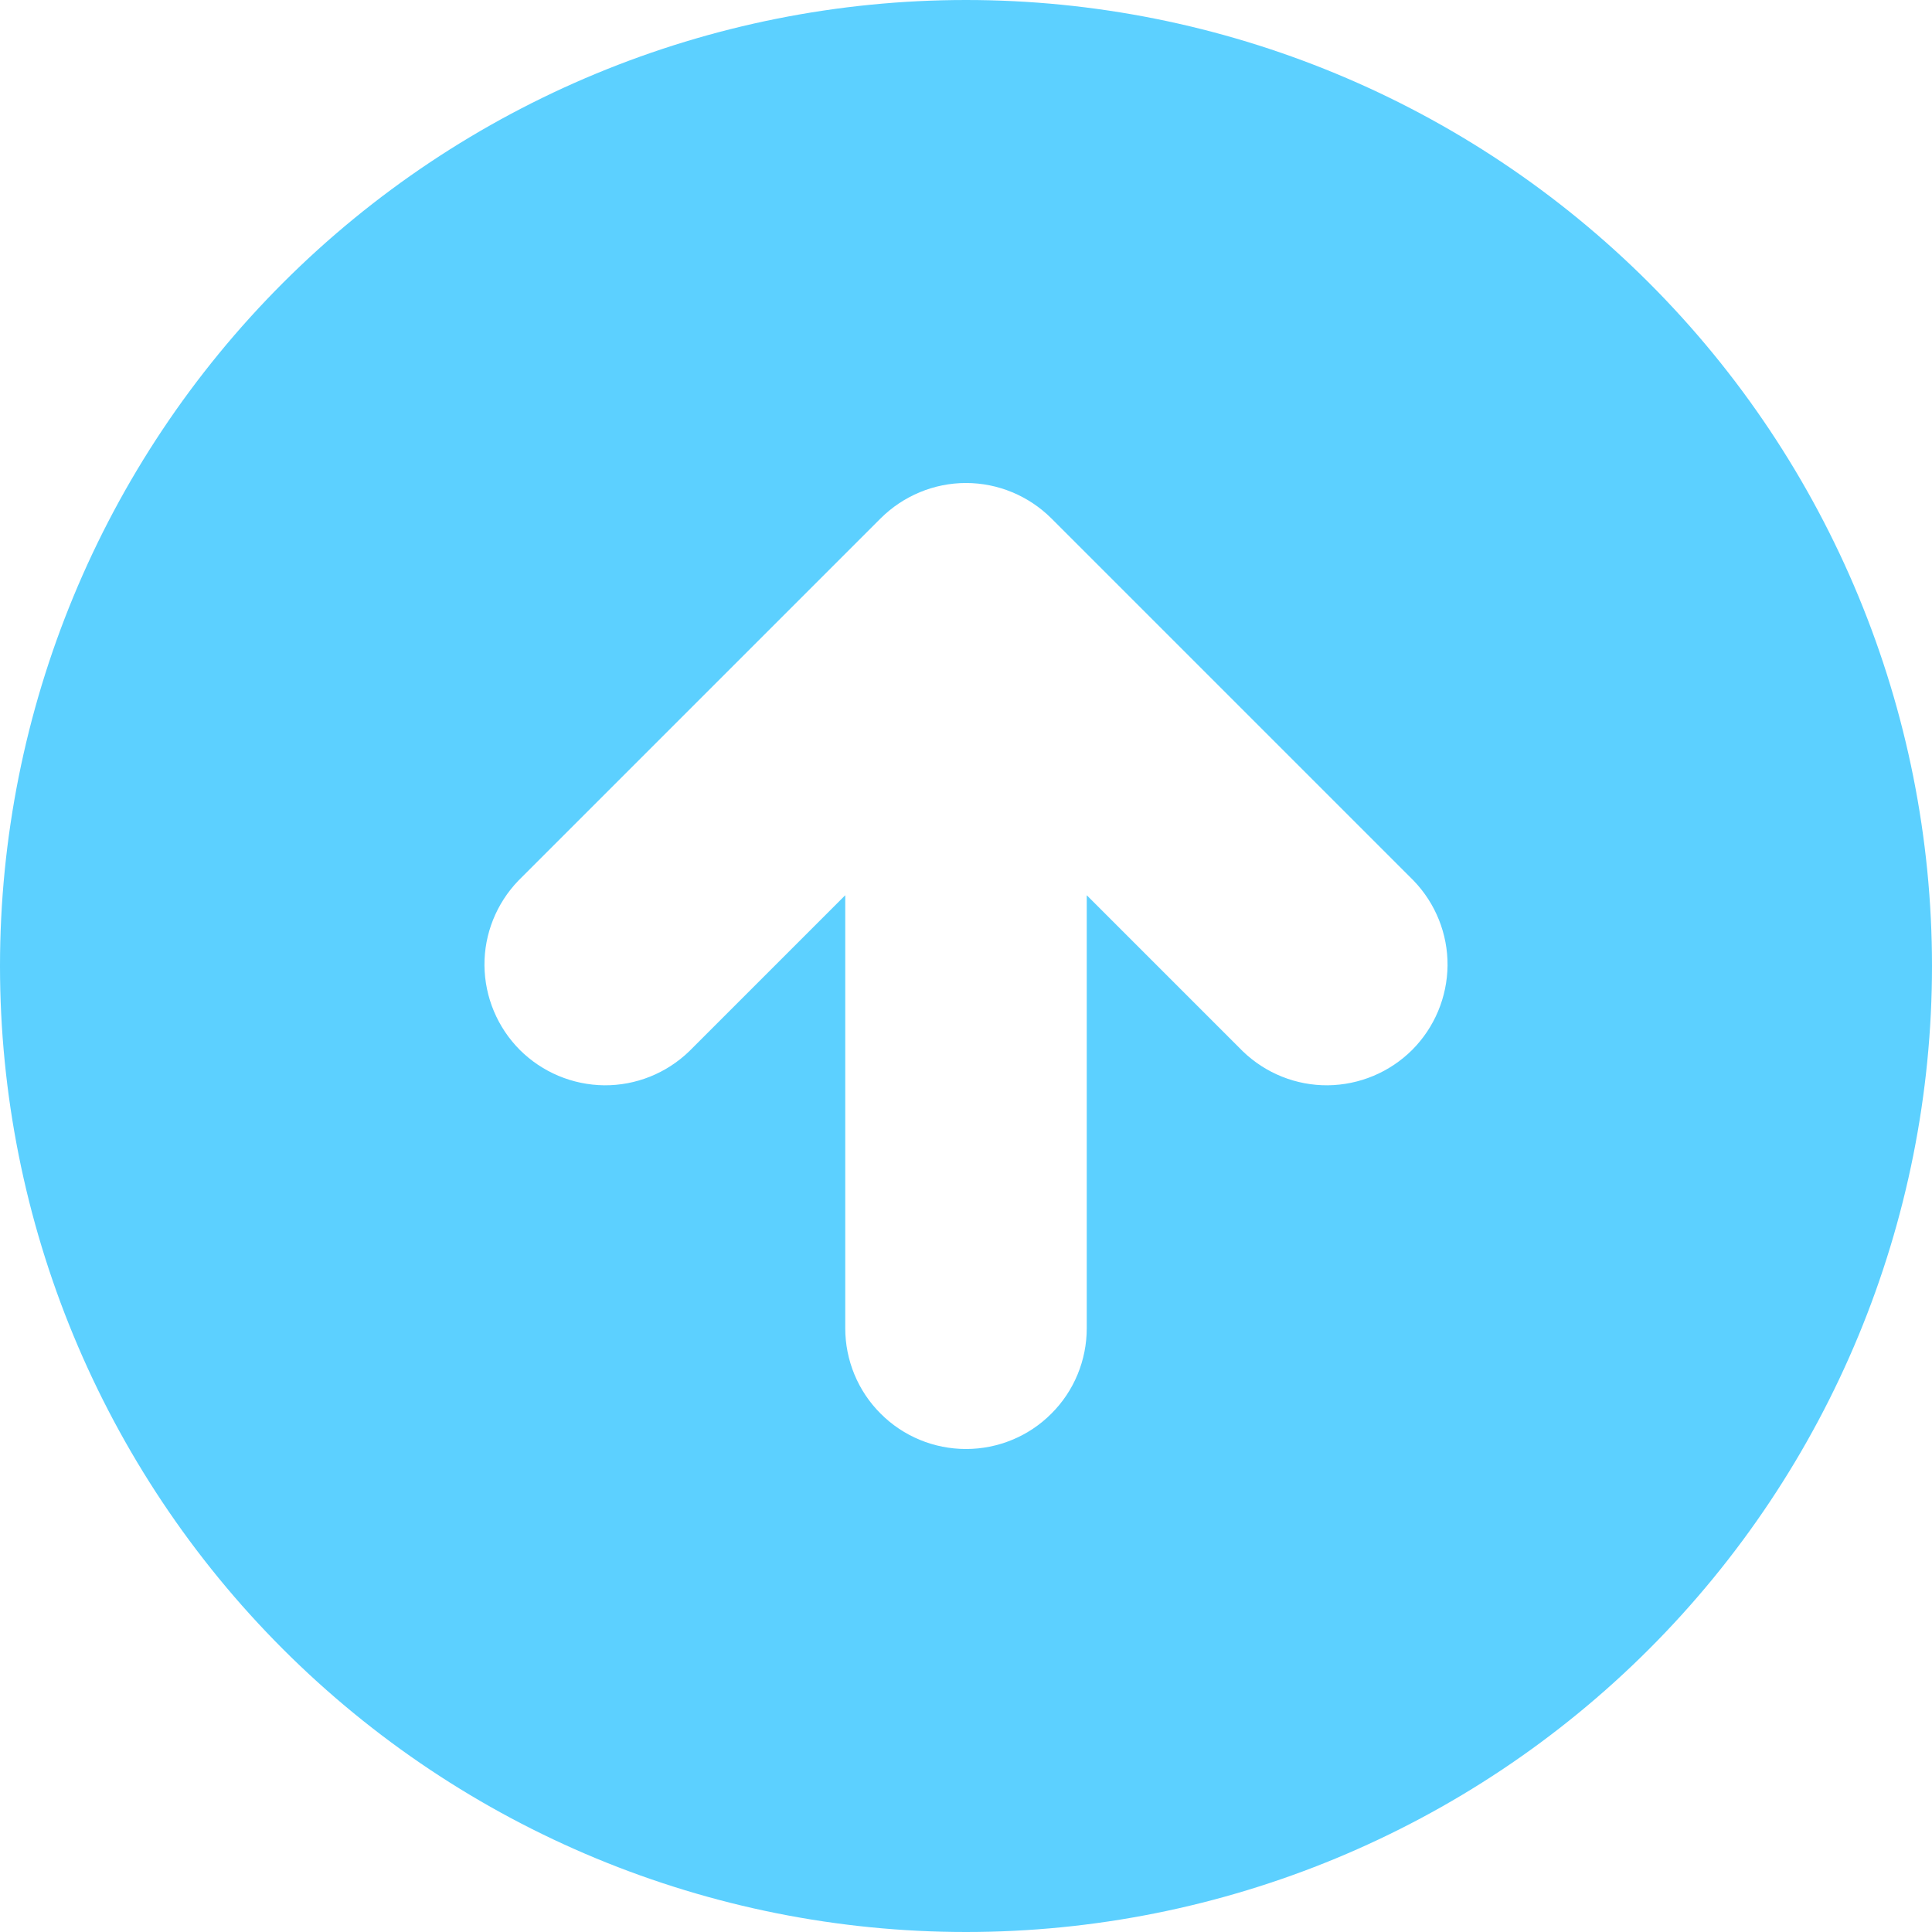 <svg width="16" height="16" viewBox="0 0 16 16" fill="none" xmlns="http://www.w3.org/2000/svg">
<path fill-rule="evenodd" clip-rule="evenodd" d="M8 16C10.122 16 12.157 15.157 13.657 13.657C15.157 12.157 16 10.122 16 8C16 5.878 15.157 3.843 13.657 2.343C12.157 0.843 10.122 0 8 0C5.878 0 3.843 0.843 2.343 2.343C0.843 3.843 0 5.878 0 8C0 10.122 0.843 12.157 2.343 13.657C3.843 15.157 5.878 16 8 16ZM11.707 7.293L8.707 4.293C8.519 4.106 8.265 4 8 4C7.735 4 7.481 4.106 7.293 4.293L4.293 7.293C4.111 7.482 4.01 7.734 4.012 7.996C4.015 8.259 4.12 8.509 4.305 8.695C4.491 8.88 4.741 8.985 5.004 8.988C5.266 8.99 5.518 8.889 5.707 8.707L7 7.414V11C7 11.265 7.105 11.52 7.293 11.707C7.48 11.895 7.735 12 8 12C8.265 12 8.52 11.895 8.707 11.707C8.895 11.52 9 11.265 9 11V7.414L10.293 8.707C10.482 8.889 10.734 8.99 10.996 8.988C11.259 8.985 11.509 8.88 11.695 8.695C11.88 8.509 11.985 8.259 11.988 7.996C11.99 7.734 11.889 7.482 11.707 7.293Z" fill="#5CD0FF"/>
</svg>

